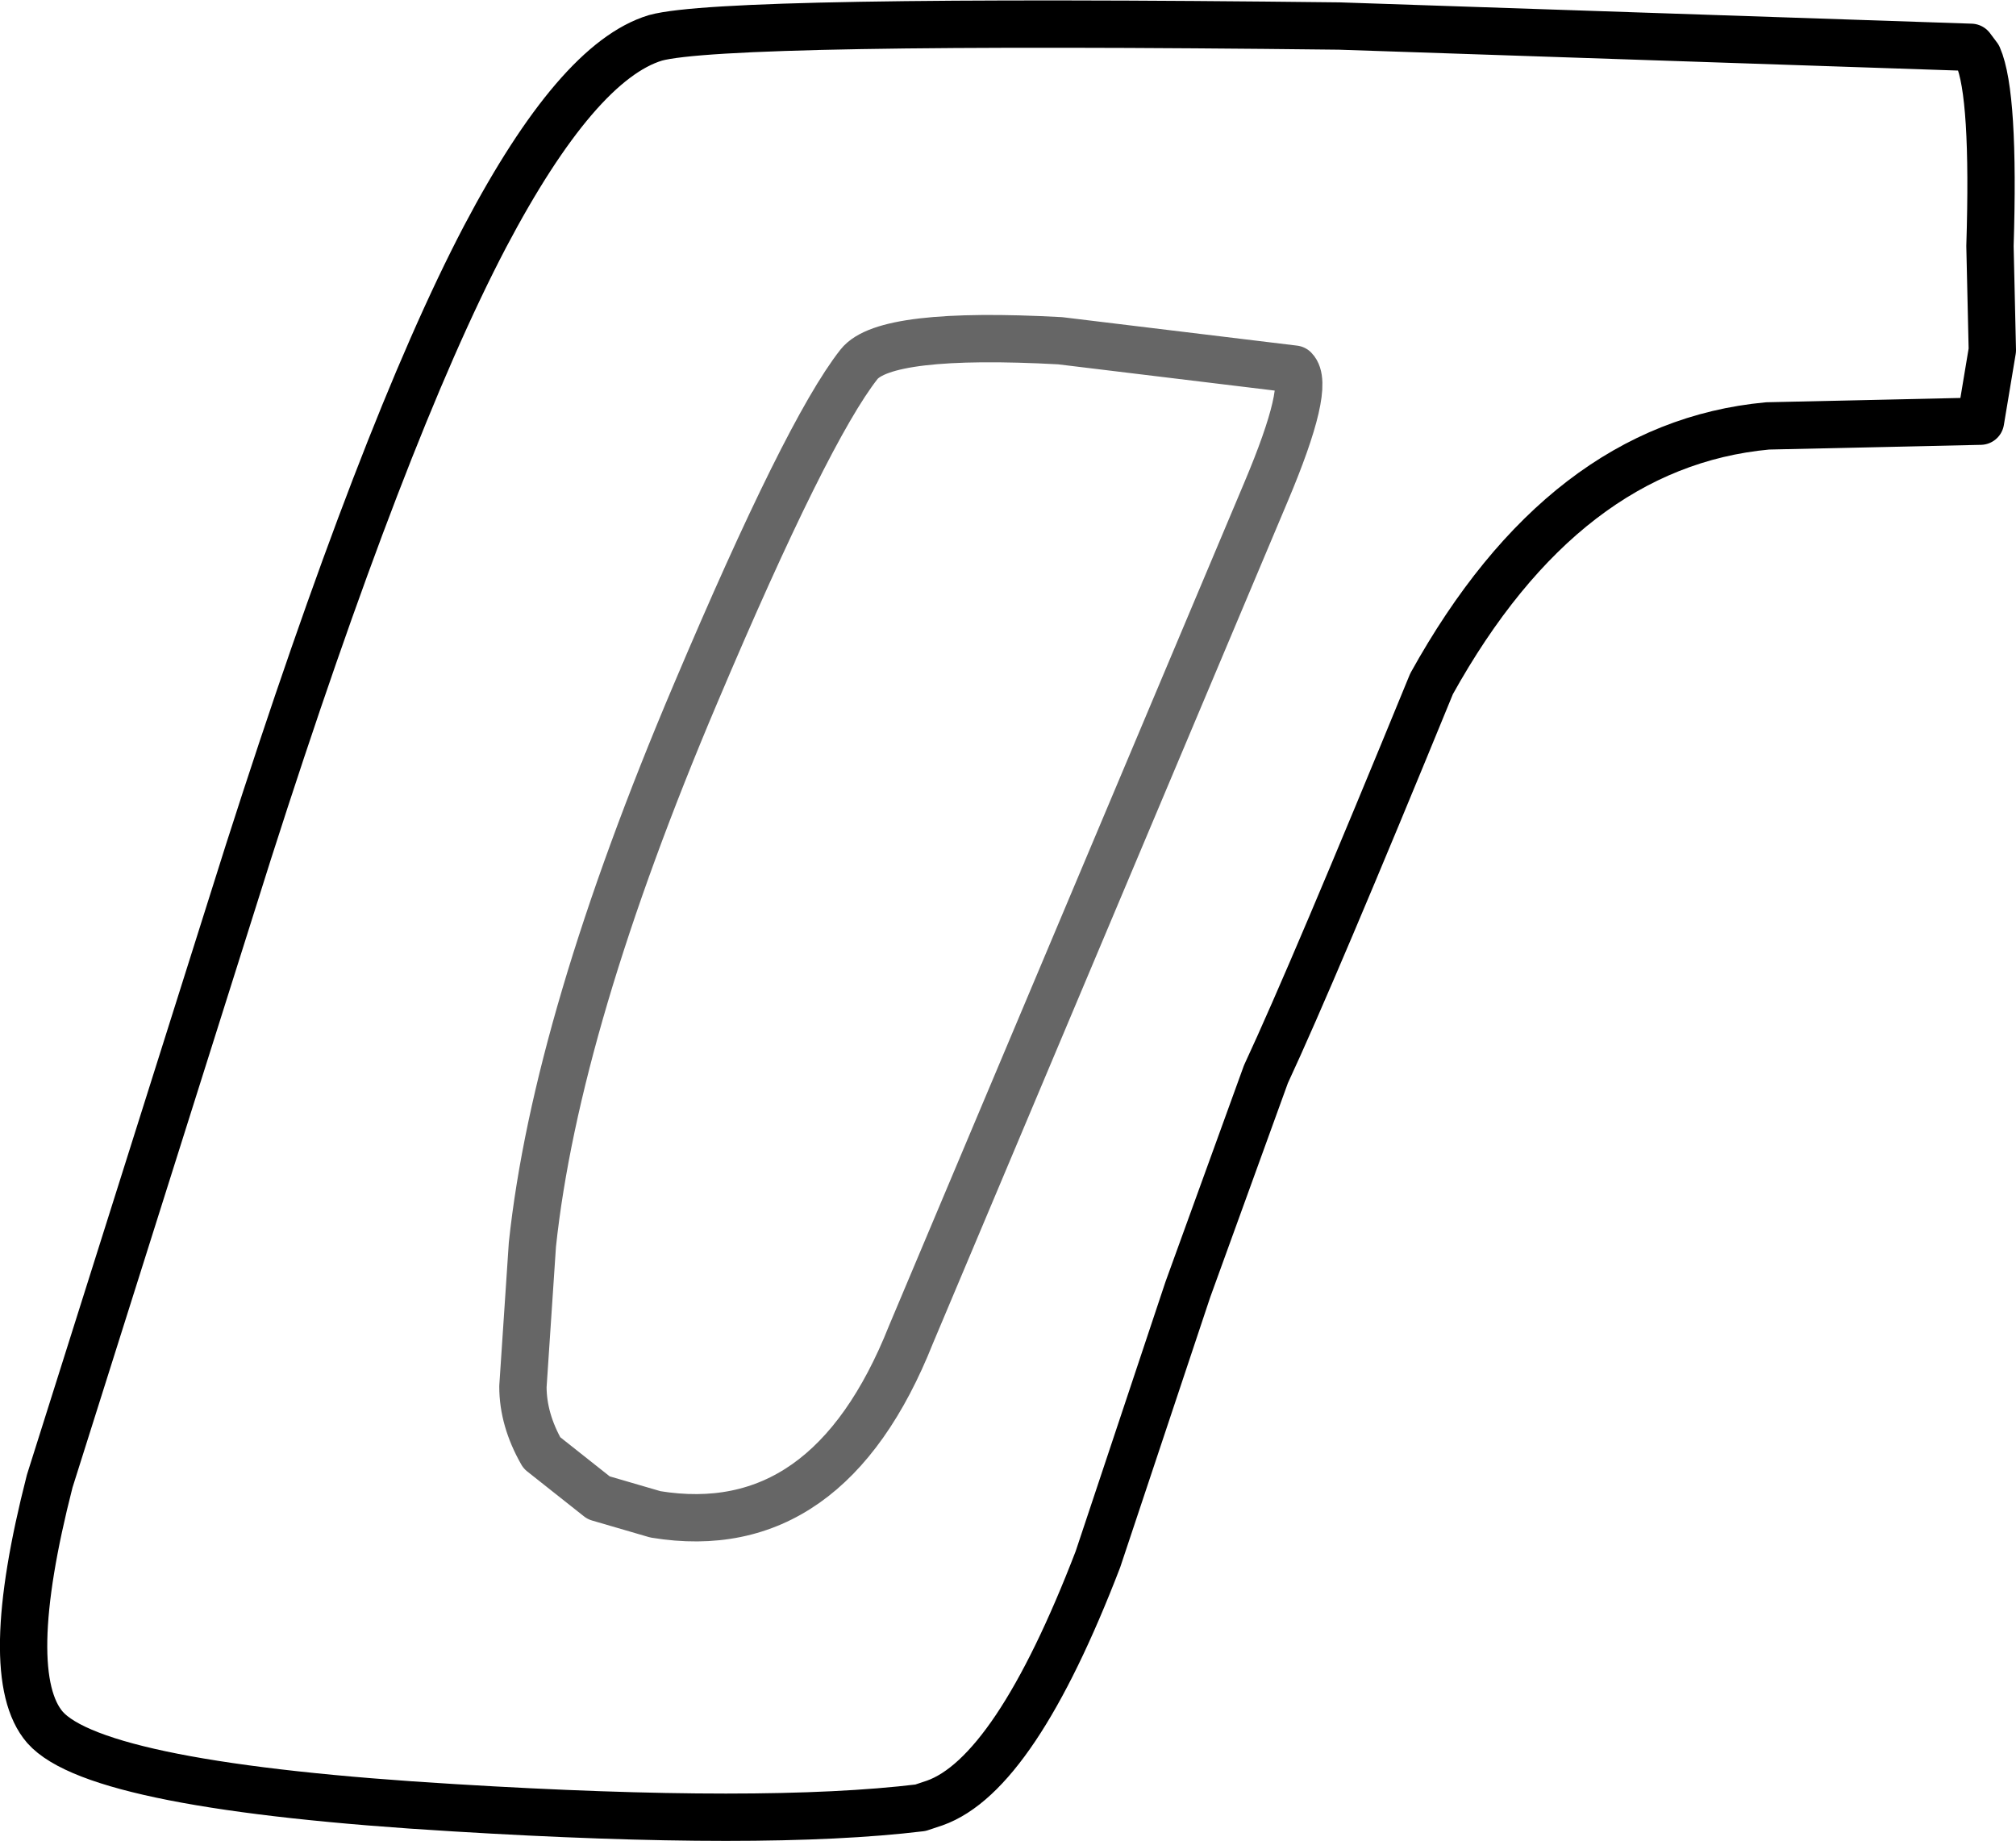<?xml version="1.0" encoding="UTF-8" standalone="no"?>
<svg xmlns:xlink="http://www.w3.org/1999/xlink" height="38.9px" width="42.6px" xmlns="http://www.w3.org/2000/svg">
  <g transform="matrix(1.0, 0.0, 0.0, 1.0, 67.0, 20.3)">
    <path d="M-56.75 -15.3 Q-54.8 -19.0 -53.15 -19.5 -51.7 -19.9 -38.7 -19.75 L-25.35 -19.3 -25.2 -19.1 Q-24.85 -18.3 -24.95 -15.1 L-24.9 -12.9 -25.15 -11.4 -29.65 -11.3 Q-33.95 -10.9 -36.75 -5.85 -39.25 0.25 -40.25 2.4 L-41.9 6.95 -43.8 12.65 Q-45.55 17.2 -47.25 17.8 L-47.55 17.9 Q-50.85 18.3 -57.4 17.9 -64.95 17.45 -66.05 16.2 -67.0 15.1 -65.95 11.0 L-61.75 -2.3 Q-58.9 -11.2 -56.75 -15.3 M-52.3 -5.65 Q-55.25 1.3 -55.75 6.0 L-55.95 9.0 Q-55.95 9.7 -55.55 10.4 L-54.35 11.35 -53.15 11.7 Q-49.5 12.3 -47.75 7.9 L-40.25 -9.9 Q-39.3 -12.15 -39.65 -12.5 L-44.6 -13.1 Q-48.3 -13.3 -48.85 -12.6 -49.95 -11.2 -52.3 -5.65" fill="#cacaca" fill-opacity="0.0" fill-rule="evenodd" stroke="none"/>
    <path d="M-56.75 -15.3 Q-58.9 -11.2 -61.75 -2.3 L-65.95 11.0 Q-67.0 15.1 -66.05 16.2 -64.95 17.45 -57.4 17.9 -50.85 18.3 -47.55 17.9 L-47.25 17.8 Q-45.55 17.2 -43.8 12.65 L-41.9 6.95 -40.25 2.4 Q-39.25 0.25 -36.75 -5.85 -33.95 -10.9 -29.65 -11.3 L-25.15 -11.4 -24.9 -12.9 -24.95 -15.1 Q-24.85 -18.3 -25.2 -19.1 L-25.35 -19.3 -38.7 -19.75 Q-51.7 -19.9 -53.15 -19.5 -54.8 -19.0 -56.75 -15.3" fill="none" stroke="#000000" stroke-linecap="round" stroke-linejoin="round" stroke-width="1.0"/>
    <path d="M-52.3 -5.65 Q-55.25 1.3 -55.75 6.0 L-55.95 9.0 Q-55.95 9.7 -55.55 10.4 L-54.35 11.35 -53.15 11.7 Q-49.5 12.3 -47.75 7.9 L-40.25 -9.9 Q-39.3 -12.15 -39.65 -12.5 L-44.6 -13.1 Q-48.3 -13.3 -48.85 -12.6 -49.95 -11.2 -52.3 -5.65" fill="none" stroke="#000000" stroke-linecap="round" stroke-linejoin="round" stroke-opacity="0.6" stroke-width="1.0"/>
  </g>
</svg>
